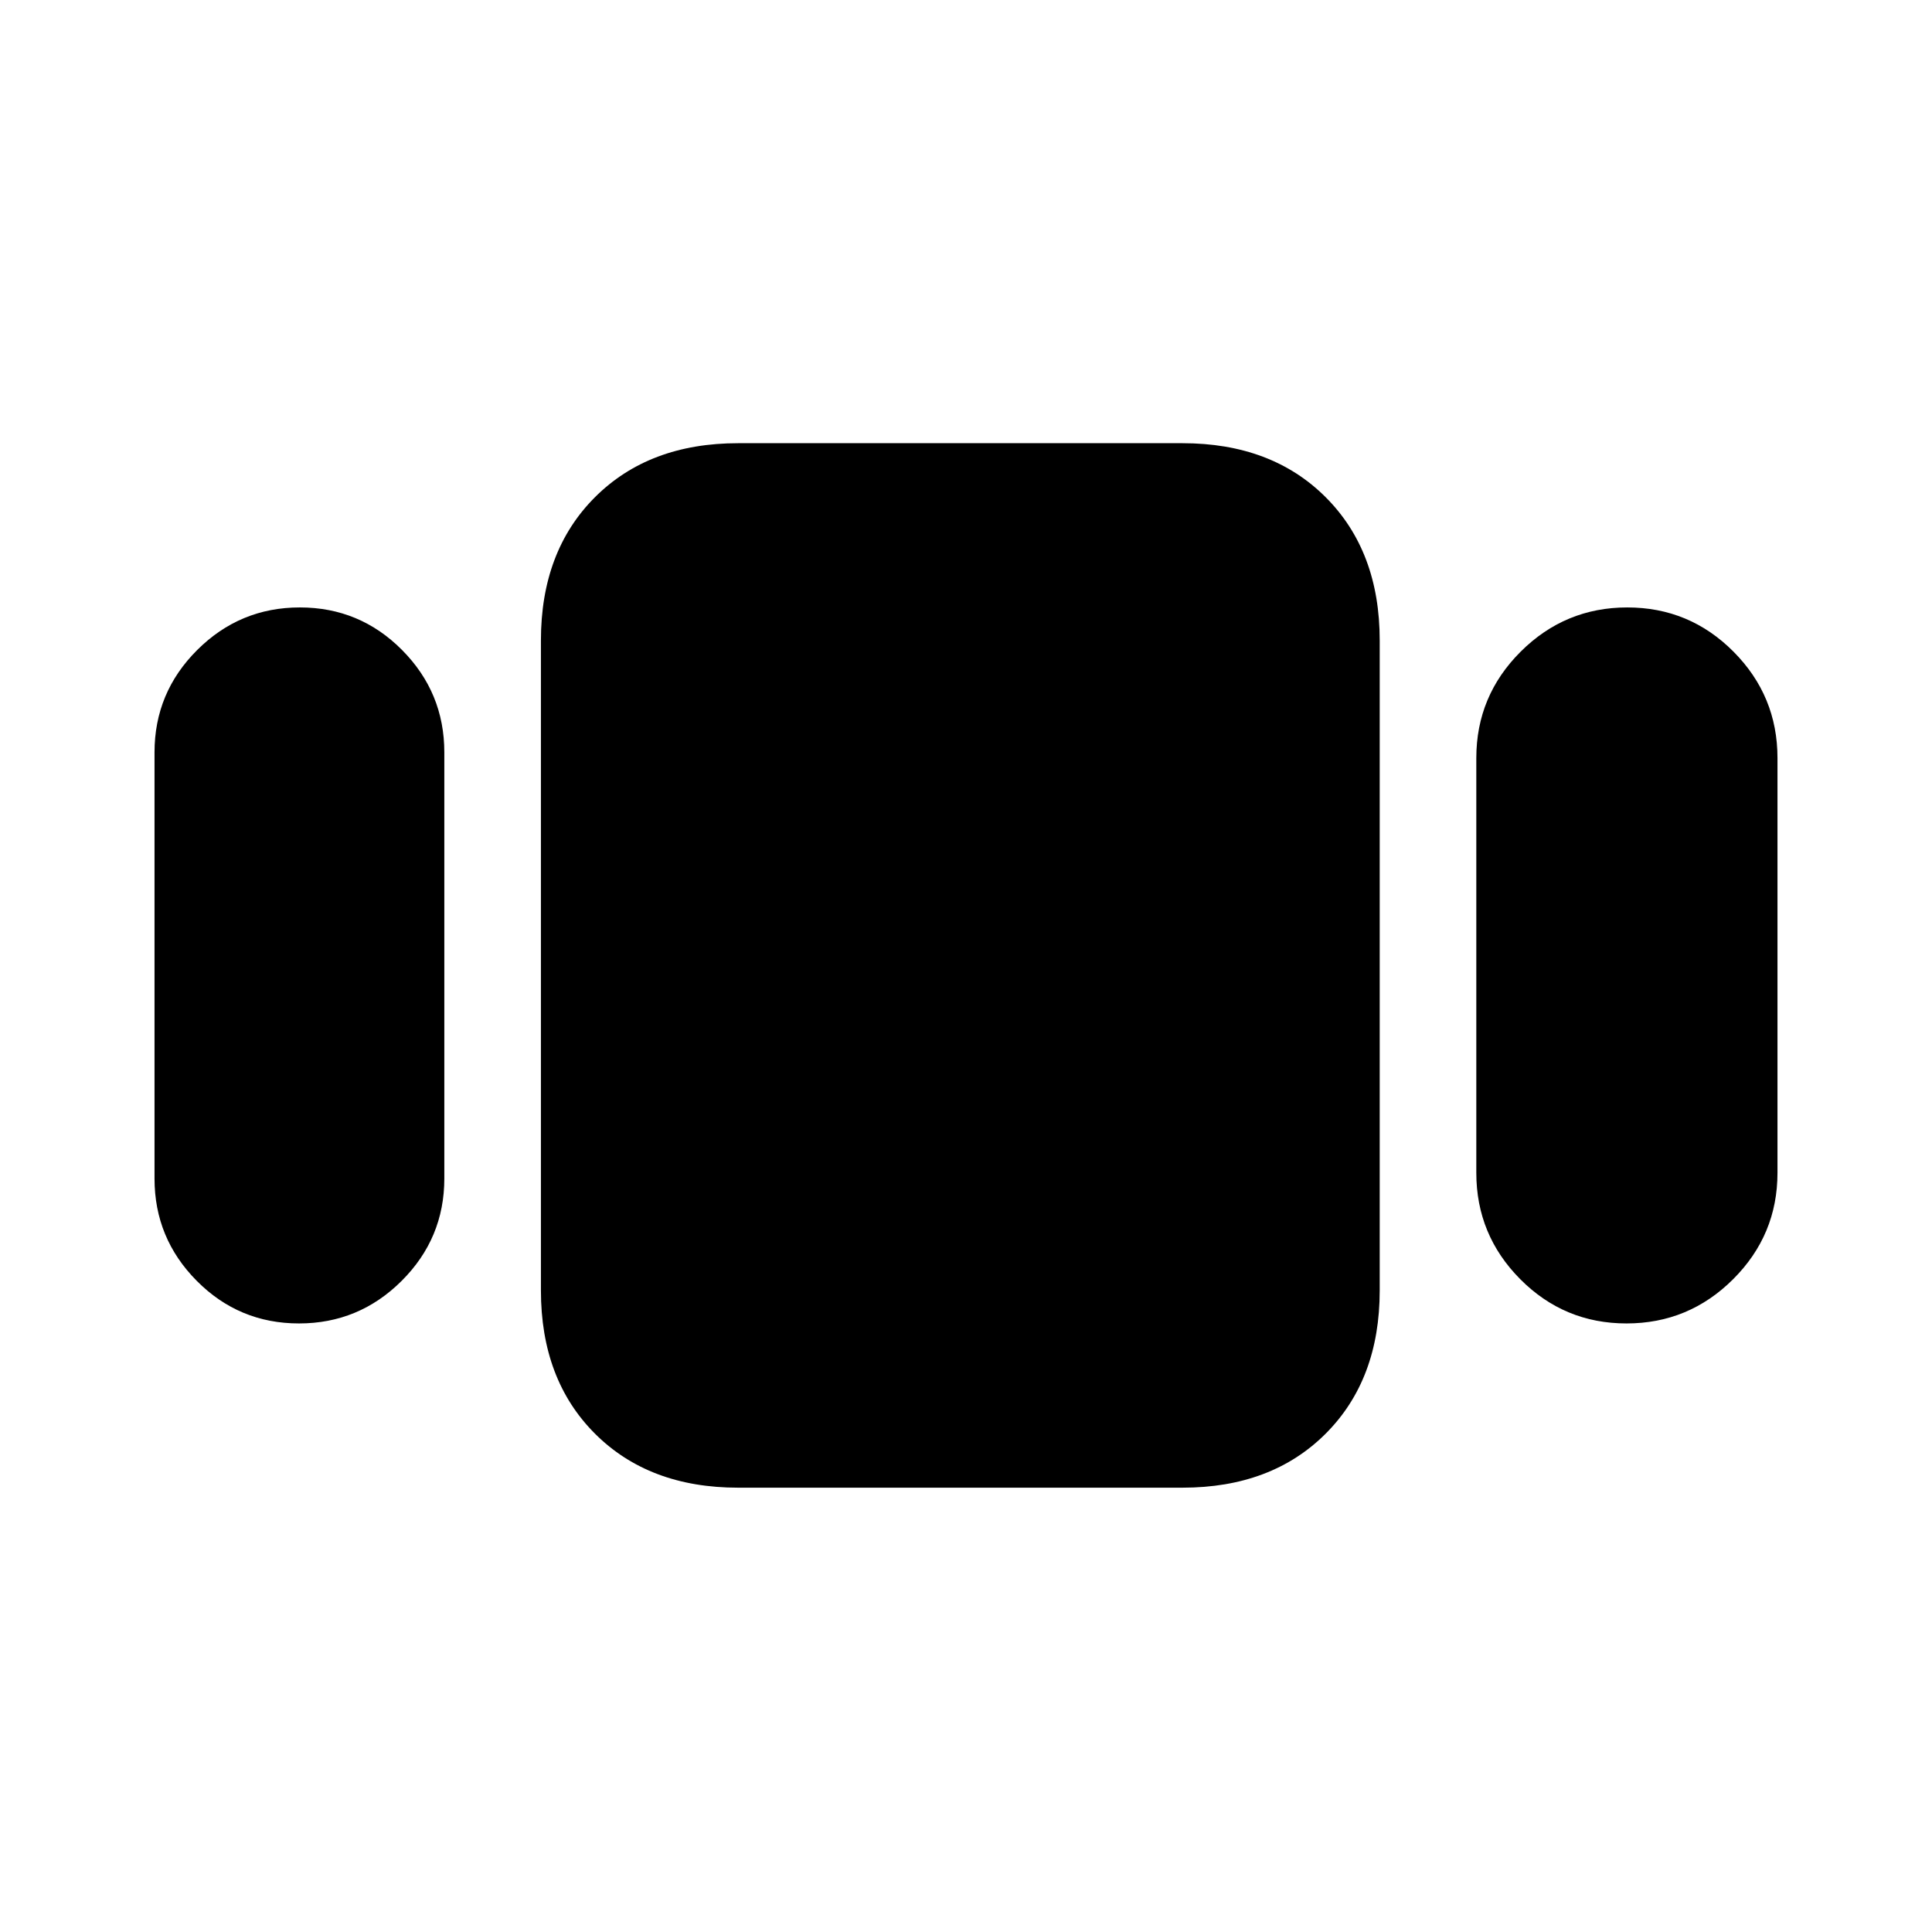 <svg xmlns="http://www.w3.org/2000/svg" height="20" viewBox="0 -960 960 960" width="20"><path d="M76.78-374.39v-211.78q0-29.7 21.21-50.85 21.22-21.15 51-21.15 29.79 0 50.79 21.15t21 50.85v211.78q0 29.7-21.21 50.85-21.21 21.15-51 21.15t-50.79-21.15q-21-21.15-21-50.85Zm290 153.61q-44.3 0-71.15-26.85-26.85-26.85-26.85-71.15v-323q0-44.31 26.85-71.16 26.85-26.84 71.15-26.84h220.78q44.31 0 71.16 26.84 26.85 26.85 26.85 71.16v323q0 44.3-26.85 71.15-26.85 26.85-71.16 26.85H366.78Zm366.79-156.44v-206.13q0-30.86 22.03-52.84 22.04-21.98 52.98-21.98 30.94 0 52.79 21.98 21.85 21.98 21.85 52.84v206.13q0 30.87-22.04 52.85-22.03 21.98-52.98 21.98-30.94 0-52.79-21.98-21.84-21.98-21.84-52.85Z"/></svg>
